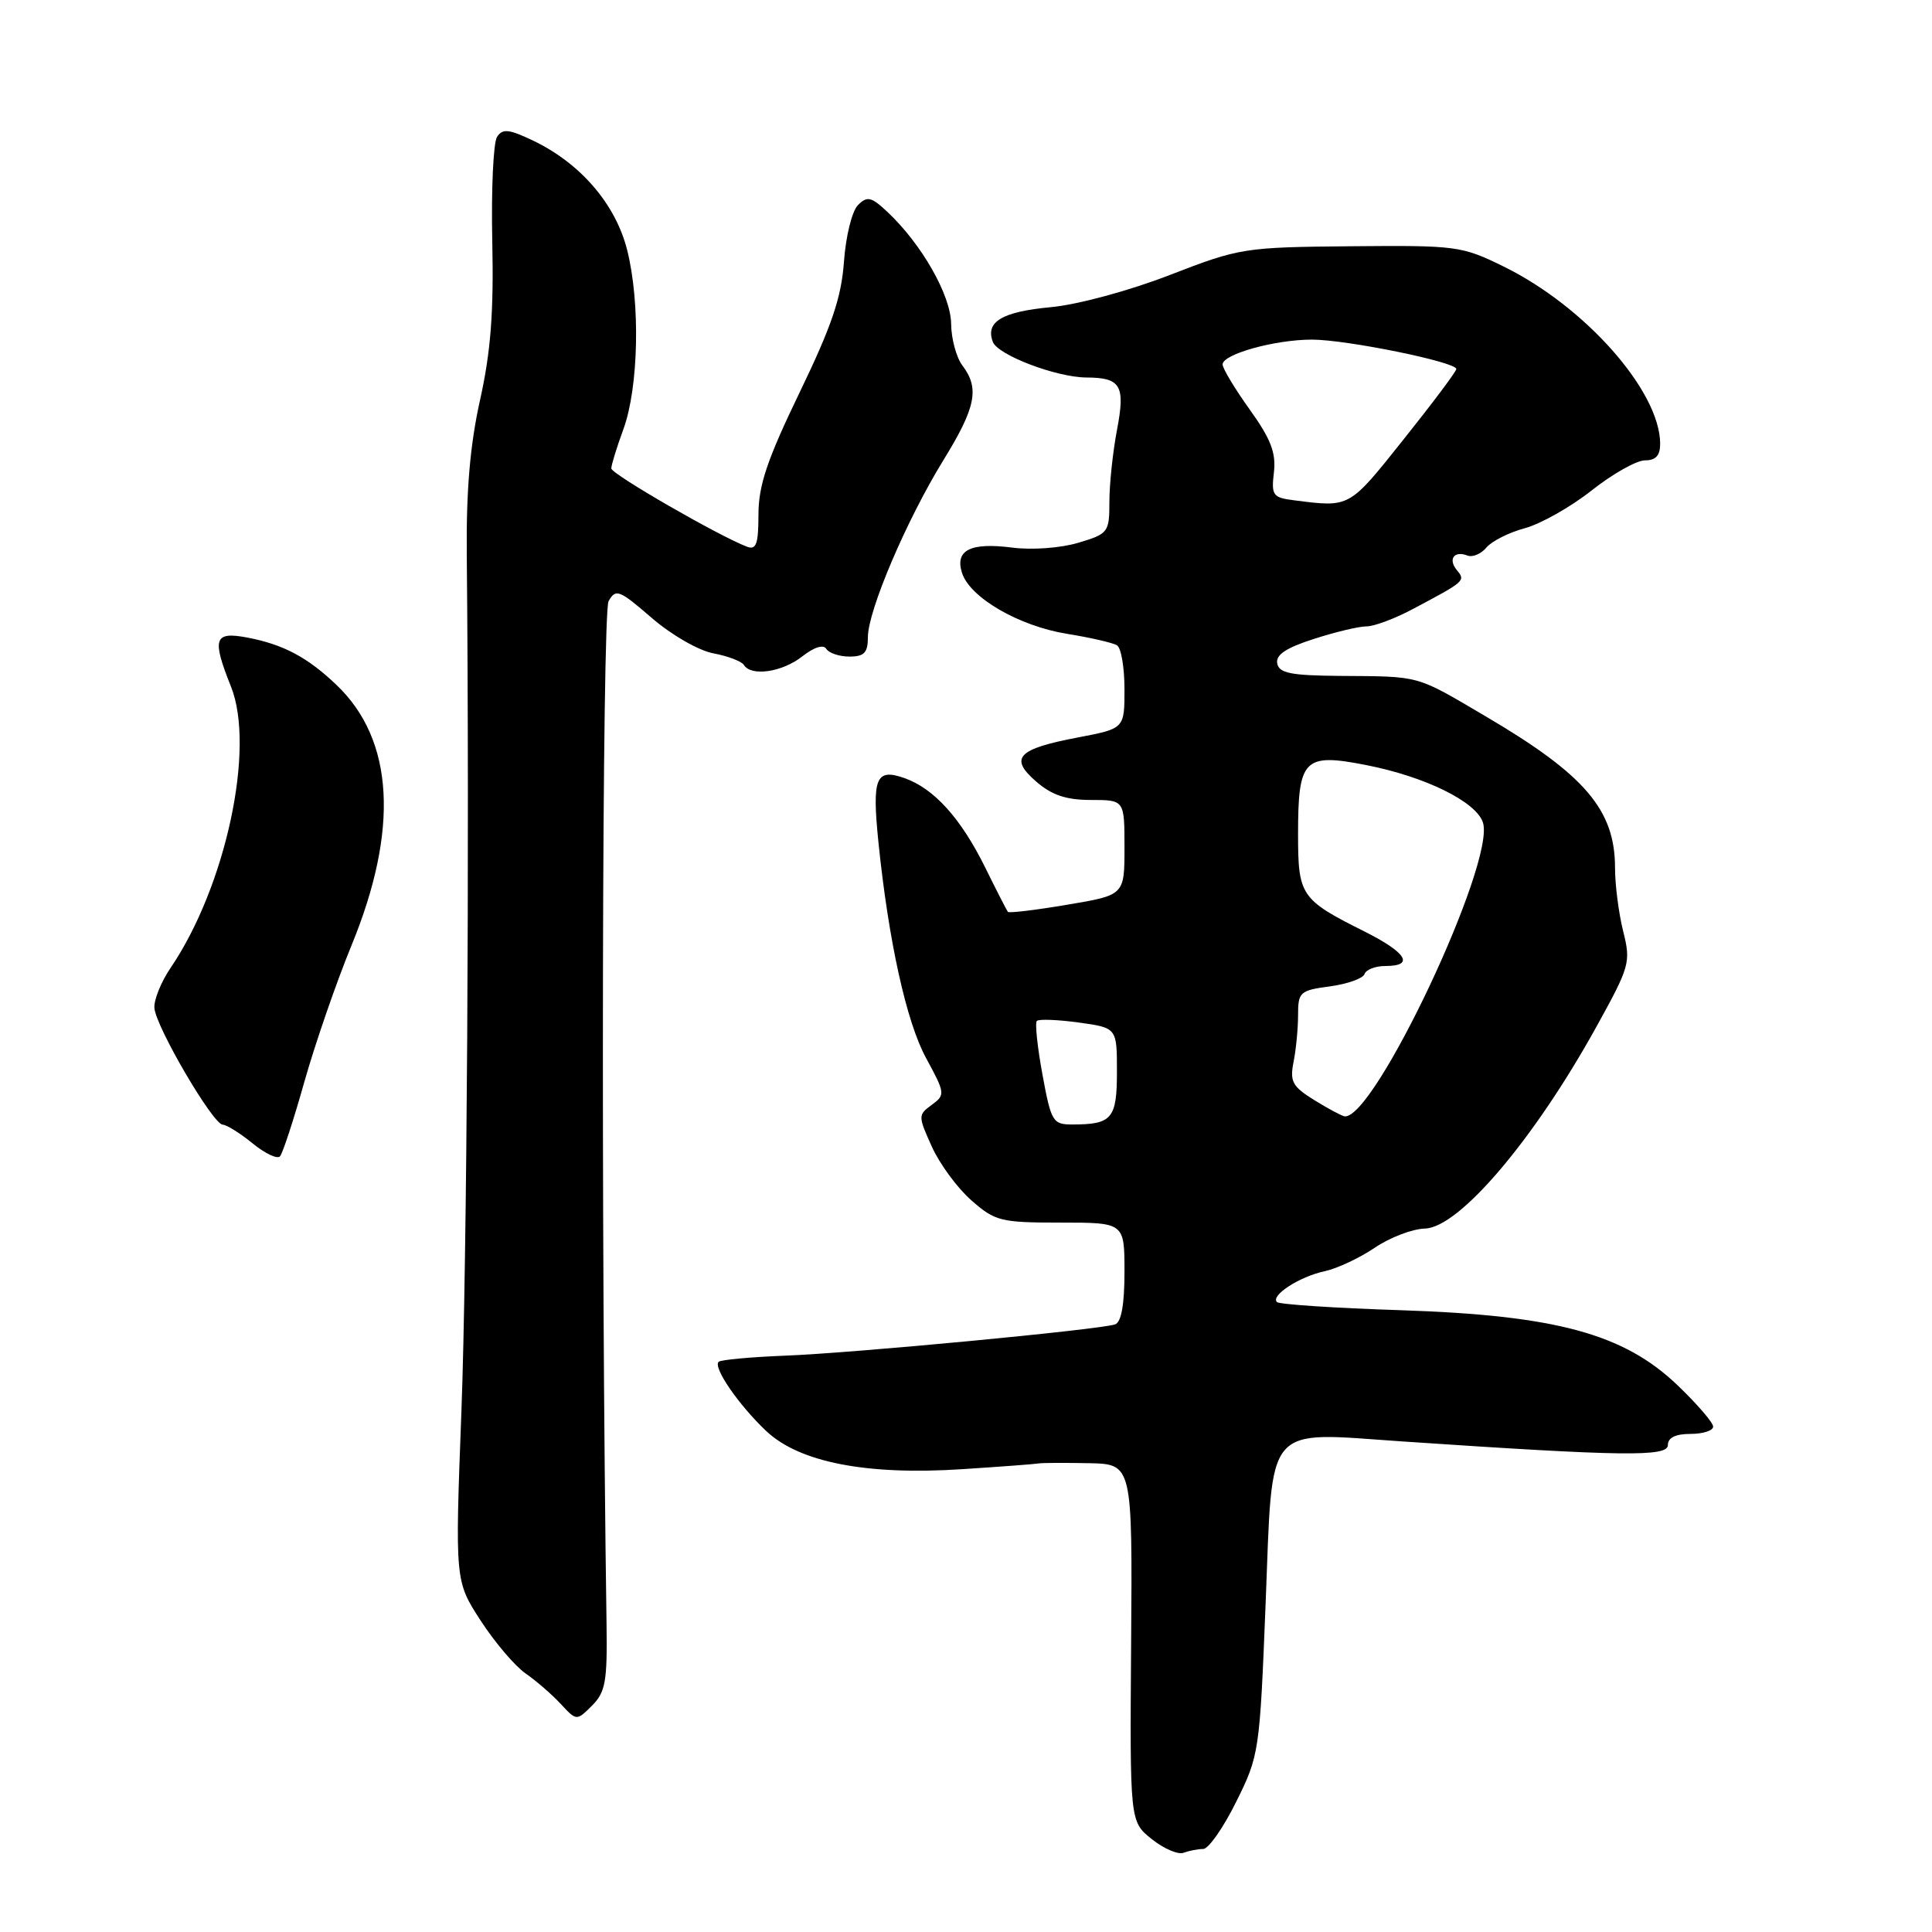 <?xml version="1.0" encoding="UTF-8" standalone="no"?>
<!DOCTYPE svg PUBLIC "-//W3C//DTD SVG 1.1//EN" "http://www.w3.org/Graphics/SVG/1.1/DTD/svg11.dtd" >
<svg xmlns="http://www.w3.org/2000/svg" xmlns:xlink="http://www.w3.org/1999/xlink" version="1.1" viewBox="0 0 256 256">
 <g >
 <path fill="currentColor"
d=" M 159.43 245.00 C 160.13 245.00 162.10 242.19 163.80 238.75 C 166.85 232.62 166.92 232.12 167.70 212.51 C 168.67 188.19 167.34 189.75 186.00 191.01 C 215.14 192.98 221.00 193.05 221.00 191.48 C 221.00 190.50 222.02 190.00 224.00 190.00 C 225.65 190.00 227.00 189.57 227.00 189.03 C 227.00 188.50 224.88 186.04 222.29 183.56 C 215.16 176.73 206.18 174.29 185.63 173.61 C 176.90 173.33 169.51 172.84 169.20 172.53 C 168.33 171.66 172.19 169.16 175.50 168.45 C 177.15 168.10 180.14 166.70 182.15 165.34 C 184.15 163.98 187.15 162.83 188.81 162.79 C 193.36 162.66 203.25 151.02 211.51 136.09 C 215.97 128.03 216.11 127.51 215.08 123.40 C 214.49 121.04 214.00 117.27 214.00 115.01 C 214.00 107.32 210.04 102.67 196.86 94.92 C 187.48 89.40 188.36 89.64 177.53 89.56 C 171.08 89.51 169.49 89.20 169.24 87.92 C 169.01 86.78 170.39 85.85 174.07 84.67 C 176.91 83.75 180.05 83.00 181.06 83.00 C 182.07 83.00 184.84 81.97 187.21 80.70 C 194.13 77.03 194.21 76.96 193.06 75.57 C 191.84 74.10 192.66 72.93 194.44 73.61 C 195.12 73.88 196.25 73.40 196.96 72.55 C 197.66 71.71 199.95 70.55 202.05 69.99 C 204.16 69.42 208.14 67.17 210.91 64.98 C 213.68 62.79 216.85 61.00 217.97 61.00 C 219.42 61.00 219.99 60.35 219.98 58.75 C 219.91 51.78 210.04 40.62 199.25 35.32 C 193.69 32.59 193.02 32.50 179.00 32.63 C 164.83 32.76 164.28 32.85 155.00 36.44 C 149.61 38.53 142.80 40.37 139.25 40.70 C 132.76 41.31 130.54 42.64 131.56 45.31 C 132.23 47.05 139.96 49.99 143.93 50.02 C 148.52 50.04 149.13 51.06 148.01 56.95 C 147.45 59.88 147.00 64.17 147.00 66.48 C 147.00 70.54 146.86 70.73 142.88 71.92 C 140.54 72.62 136.75 72.90 134.13 72.56 C 128.59 71.85 126.51 72.89 127.47 75.91 C 128.51 79.18 134.99 82.94 141.35 83.98 C 144.47 84.48 147.47 85.17 148.01 85.51 C 148.56 85.84 149.00 88.46 149.00 91.33 C 149.00 96.54 149.00 96.54 142.86 97.71 C 134.81 99.24 133.68 100.43 137.31 103.57 C 139.37 105.36 141.29 106.00 144.56 106.00 C 149.00 106.00 149.00 106.00 149.00 112.30 C 149.00 118.61 149.00 118.61 141.41 119.88 C 137.24 120.59 133.70 121.01 133.55 120.83 C 133.41 120.65 132.06 118.03 130.57 115.00 C 127.32 108.41 123.75 104.46 119.81 103.09 C 116.04 101.77 115.53 103.07 116.40 111.63 C 117.74 124.71 120.11 135.43 122.71 140.20 C 125.25 144.87 125.27 145.08 123.46 146.40 C 121.64 147.74 121.64 147.87 123.47 151.93 C 124.50 154.22 126.86 157.43 128.71 159.05 C 131.86 161.82 132.59 162.00 140.53 162.00 C 149.00 162.00 149.00 162.00 149.00 168.53 C 149.00 172.86 148.58 175.21 147.75 175.49 C 145.69 176.19 113.13 179.28 104.10 179.63 C 99.48 179.81 95.48 180.18 95.22 180.45 C 94.46 181.20 97.87 186.16 101.53 189.62 C 105.92 193.77 114.85 195.51 127.55 194.67 C 132.64 194.34 137.18 194.00 137.65 193.91 C 138.12 193.83 141.10 193.82 144.28 193.88 C 150.05 194.00 150.05 194.00 149.88 217.68 C 149.71 241.36 149.71 241.36 152.60 243.68 C 154.20 244.96 156.10 245.78 156.83 245.50 C 157.56 245.23 158.73 245.00 159.43 245.00 Z  M 80.37 215.22 C 79.61 163.61 79.78 81.20 80.64 79.66 C 81.59 77.97 82.05 78.15 86.35 81.87 C 88.96 84.13 92.56 86.20 94.52 86.57 C 96.45 86.93 98.27 87.63 98.57 88.11 C 99.53 89.67 103.65 89.07 106.30 86.98 C 107.87 85.75 109.10 85.36 109.49 85.98 C 109.84 86.54 111.22 87.00 112.56 87.00 C 114.51 87.00 115.00 86.49 115.00 84.43 C 115.00 80.92 120.13 68.89 124.99 61.00 C 129.31 53.99 129.82 51.47 127.53 48.44 C 126.72 47.37 126.05 44.89 126.03 42.92 C 126.00 39.15 122.14 32.36 117.61 28.10 C 115.45 26.07 114.91 25.95 113.69 27.17 C 112.90 27.95 112.07 31.30 111.83 34.67 C 111.49 39.42 110.21 43.19 105.95 52.01 C 101.65 60.91 100.51 64.31 100.50 68.15 C 100.50 72.06 100.21 72.90 99.00 72.45 C 95.27 71.04 81.00 62.81 81.00 62.07 C 81.00 61.62 81.72 59.28 82.60 56.88 C 84.63 51.34 84.86 40.11 83.10 33.12 C 81.56 27.02 76.88 21.60 70.59 18.61 C 67.42 17.10 66.59 17.02 65.86 18.14 C 65.37 18.89 65.08 25.12 65.23 32.00 C 65.43 41.37 65.03 46.61 63.62 52.95 C 62.29 58.90 61.77 64.95 61.85 73.45 C 62.22 112.40 61.87 167.55 61.14 187.00 C 60.29 209.50 60.29 209.50 63.69 214.74 C 65.56 217.62 68.24 220.77 69.64 221.74 C 71.04 222.71 73.13 224.52 74.29 225.77 C 76.40 228.04 76.40 228.04 78.45 226.00 C 80.23 224.22 80.48 222.79 80.37 215.22 Z  M 40.34 143.31 C 41.77 138.26 44.57 130.16 46.56 125.31 C 52.89 109.92 52.22 98.06 44.62 90.79 C 40.76 87.09 37.53 85.38 32.72 84.47 C 28.36 83.66 28.06 84.60 30.61 90.99 C 33.86 99.12 29.92 117.47 22.61 128.24 C 21.34 130.11 20.37 132.51 20.46 133.57 C 20.65 136.06 28.19 148.94 29.50 149.02 C 30.05 149.05 31.84 150.17 33.48 151.51 C 35.12 152.85 36.75 153.62 37.10 153.22 C 37.46 152.82 38.92 148.36 40.34 143.31 Z  M 138.13 142.38 C 137.46 138.74 137.12 135.54 137.39 135.28 C 137.65 135.01 140.15 135.11 142.94 135.49 C 148.00 136.19 148.00 136.19 148.00 141.99 C 148.00 148.23 147.36 149.00 142.09 149.00 C 139.50 149.00 139.28 148.64 138.13 142.38 Z  M 174.15 145.77 C 171.25 143.97 170.89 143.31 171.40 140.73 C 171.73 139.09 172.00 136.29 172.00 134.51 C 172.00 131.45 172.24 131.23 176.23 130.70 C 178.55 130.38 180.62 129.65 180.81 129.06 C 181.01 128.48 182.25 128.00 183.58 128.00 C 187.48 128.00 186.39 126.23 180.75 123.40 C 172.35 119.20 172.00 118.67 172.00 110.54 C 172.00 100.54 172.77 99.76 181.00 101.37 C 188.87 102.91 195.62 106.24 196.50 109.00 C 198.18 114.28 182.09 148.41 178.16 147.92 C 177.80 147.87 175.99 146.91 174.15 145.77 Z  M 171.46 66.29 C 168.66 65.94 168.44 65.64 168.80 62.59 C 169.10 60.00 168.39 58.16 165.59 54.26 C 163.62 51.51 162.00 48.82 162.00 48.29 C 162.00 46.93 168.93 45.00 173.84 45.00 C 178.42 45.00 193.02 47.98 192.97 48.90 C 192.96 49.23 189.80 53.44 185.96 58.25 C 178.70 67.36 178.91 67.24 171.46 66.29 Z "/>
</g>
</svg>